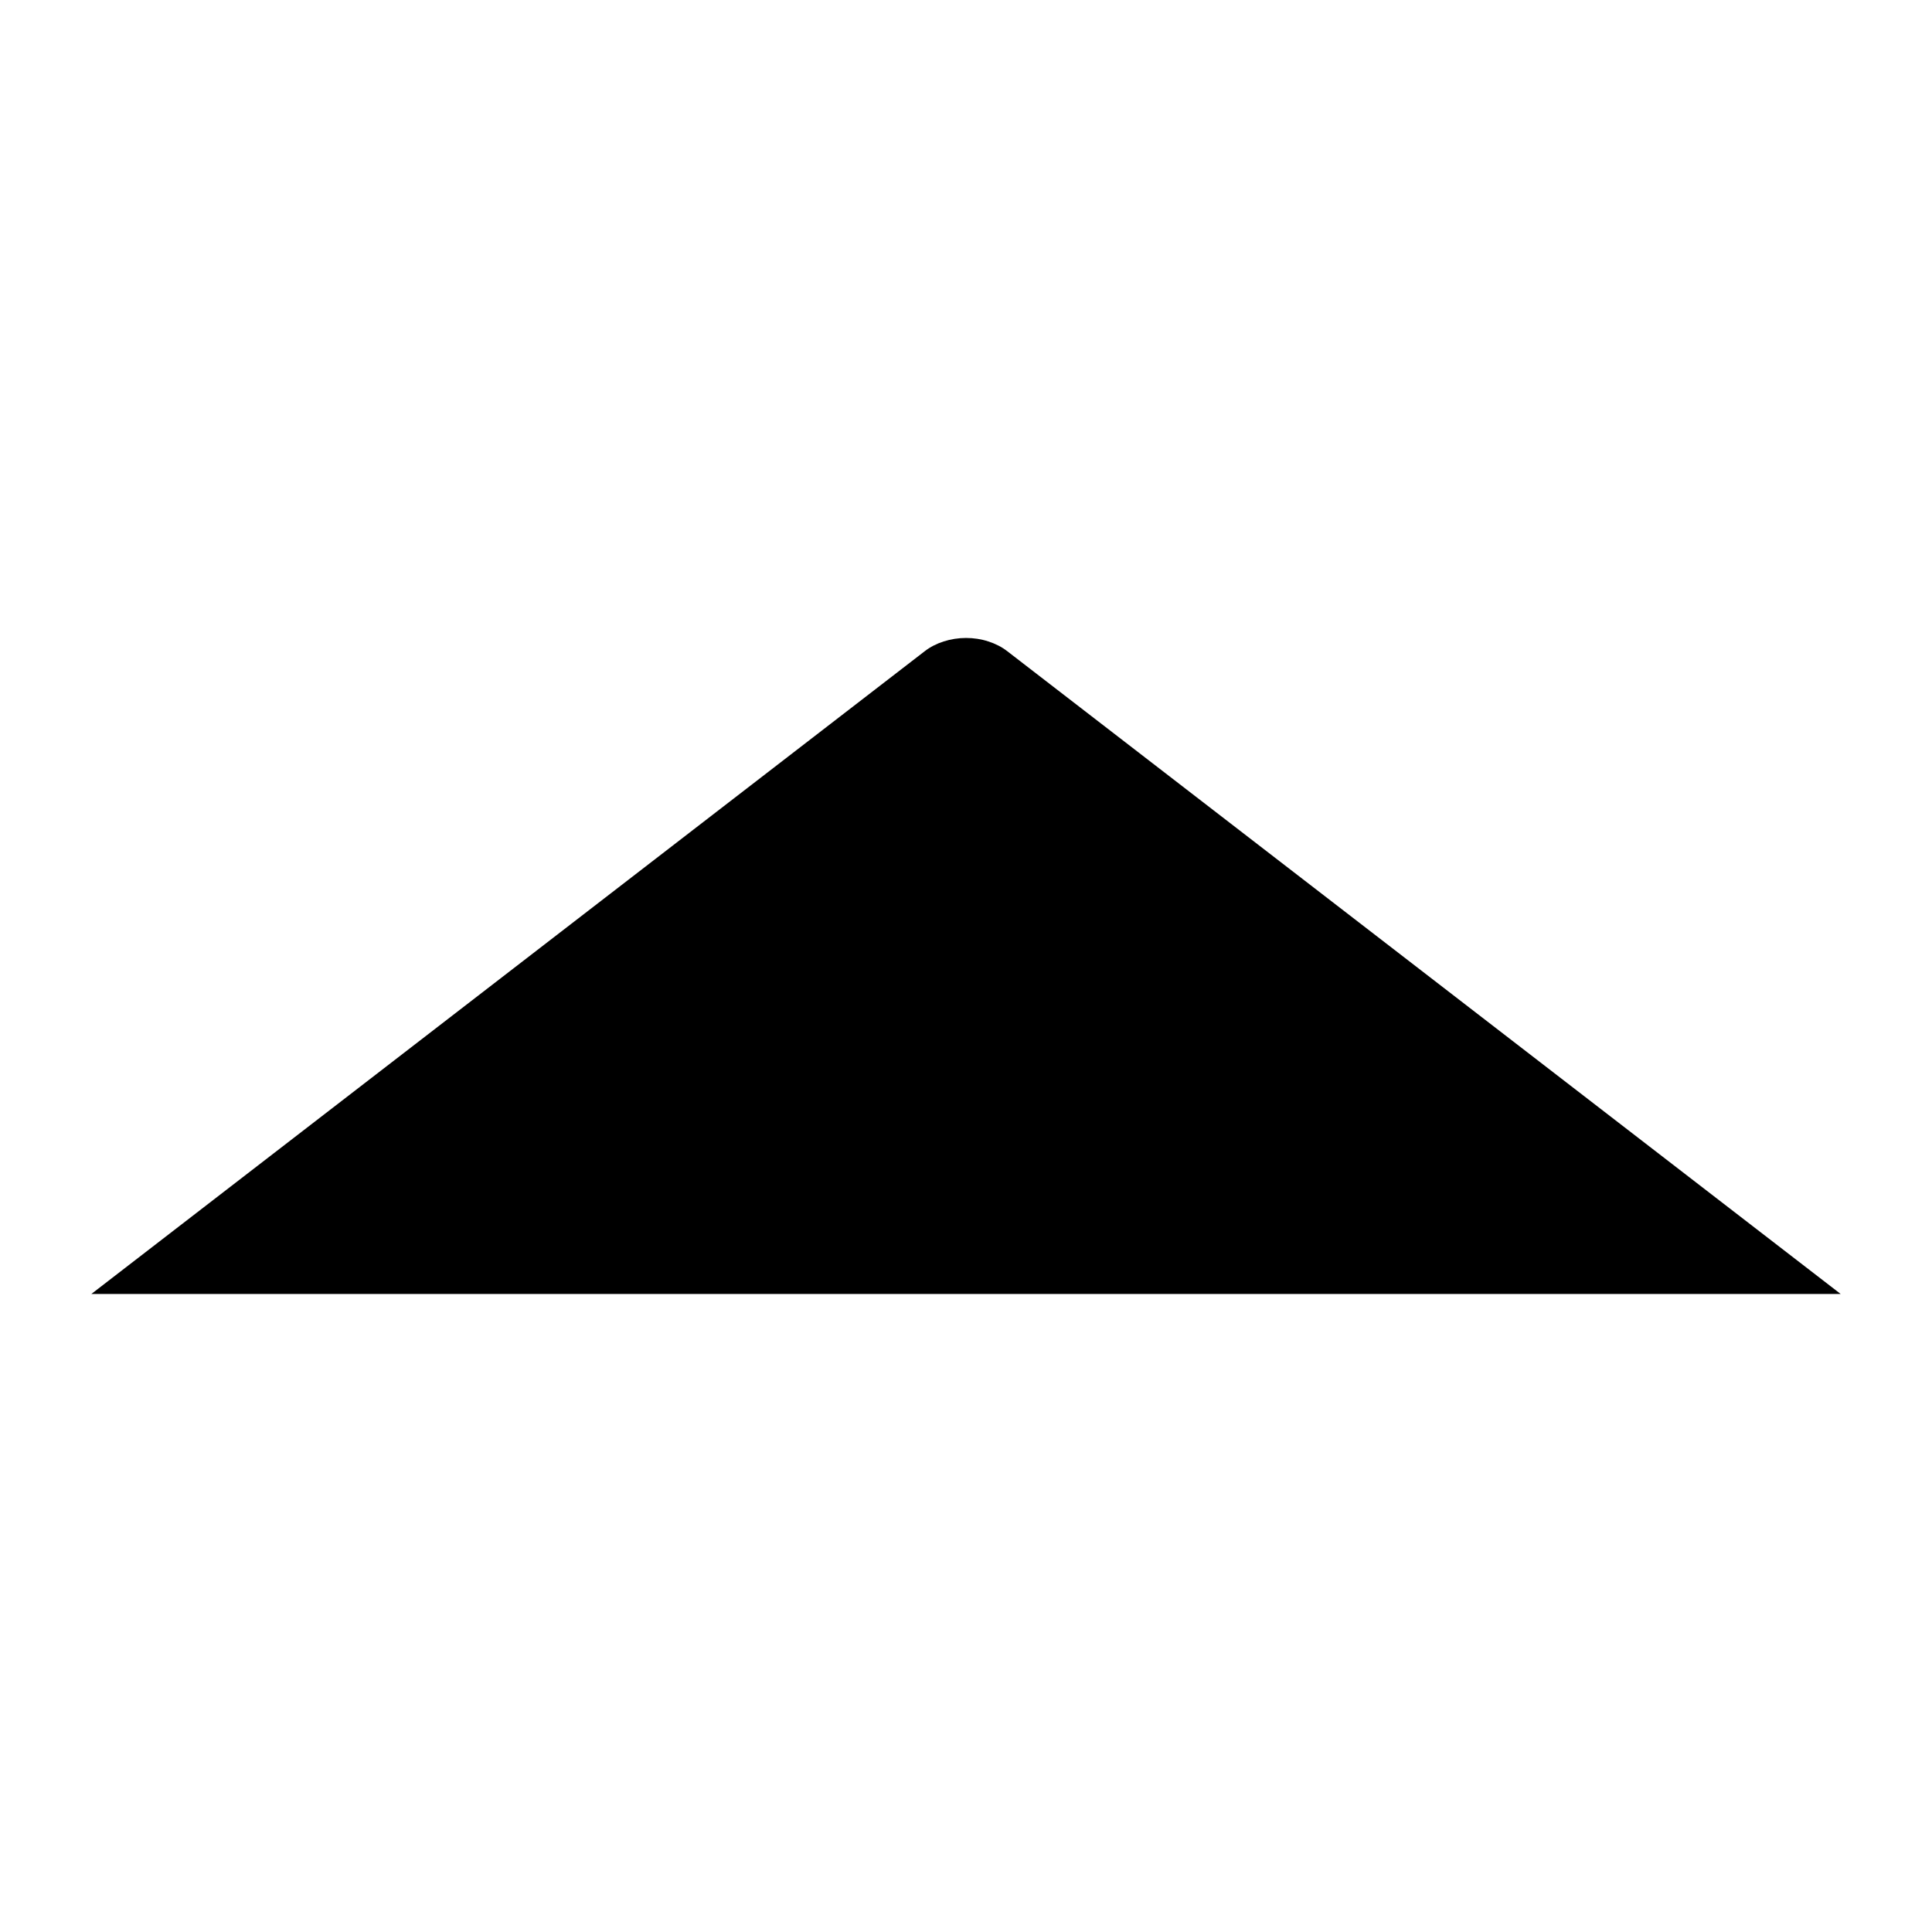 <svg viewBox="0 0 24 24"  xmlns="http://www.w3.org/2000/svg">
   <path d="m1.135,16.074l10.353,-7.985c0.067,-0.052 0.147,-0.093 0.235,-0.121c0.088,-0.028 0.182,-0.043 0.277,-0.043c0.095,0 0.189,0.014 0.277,0.043c0.088,0.028 0.168,0.069 0.235,0.121l10.353,7.985"/>
</svg>
